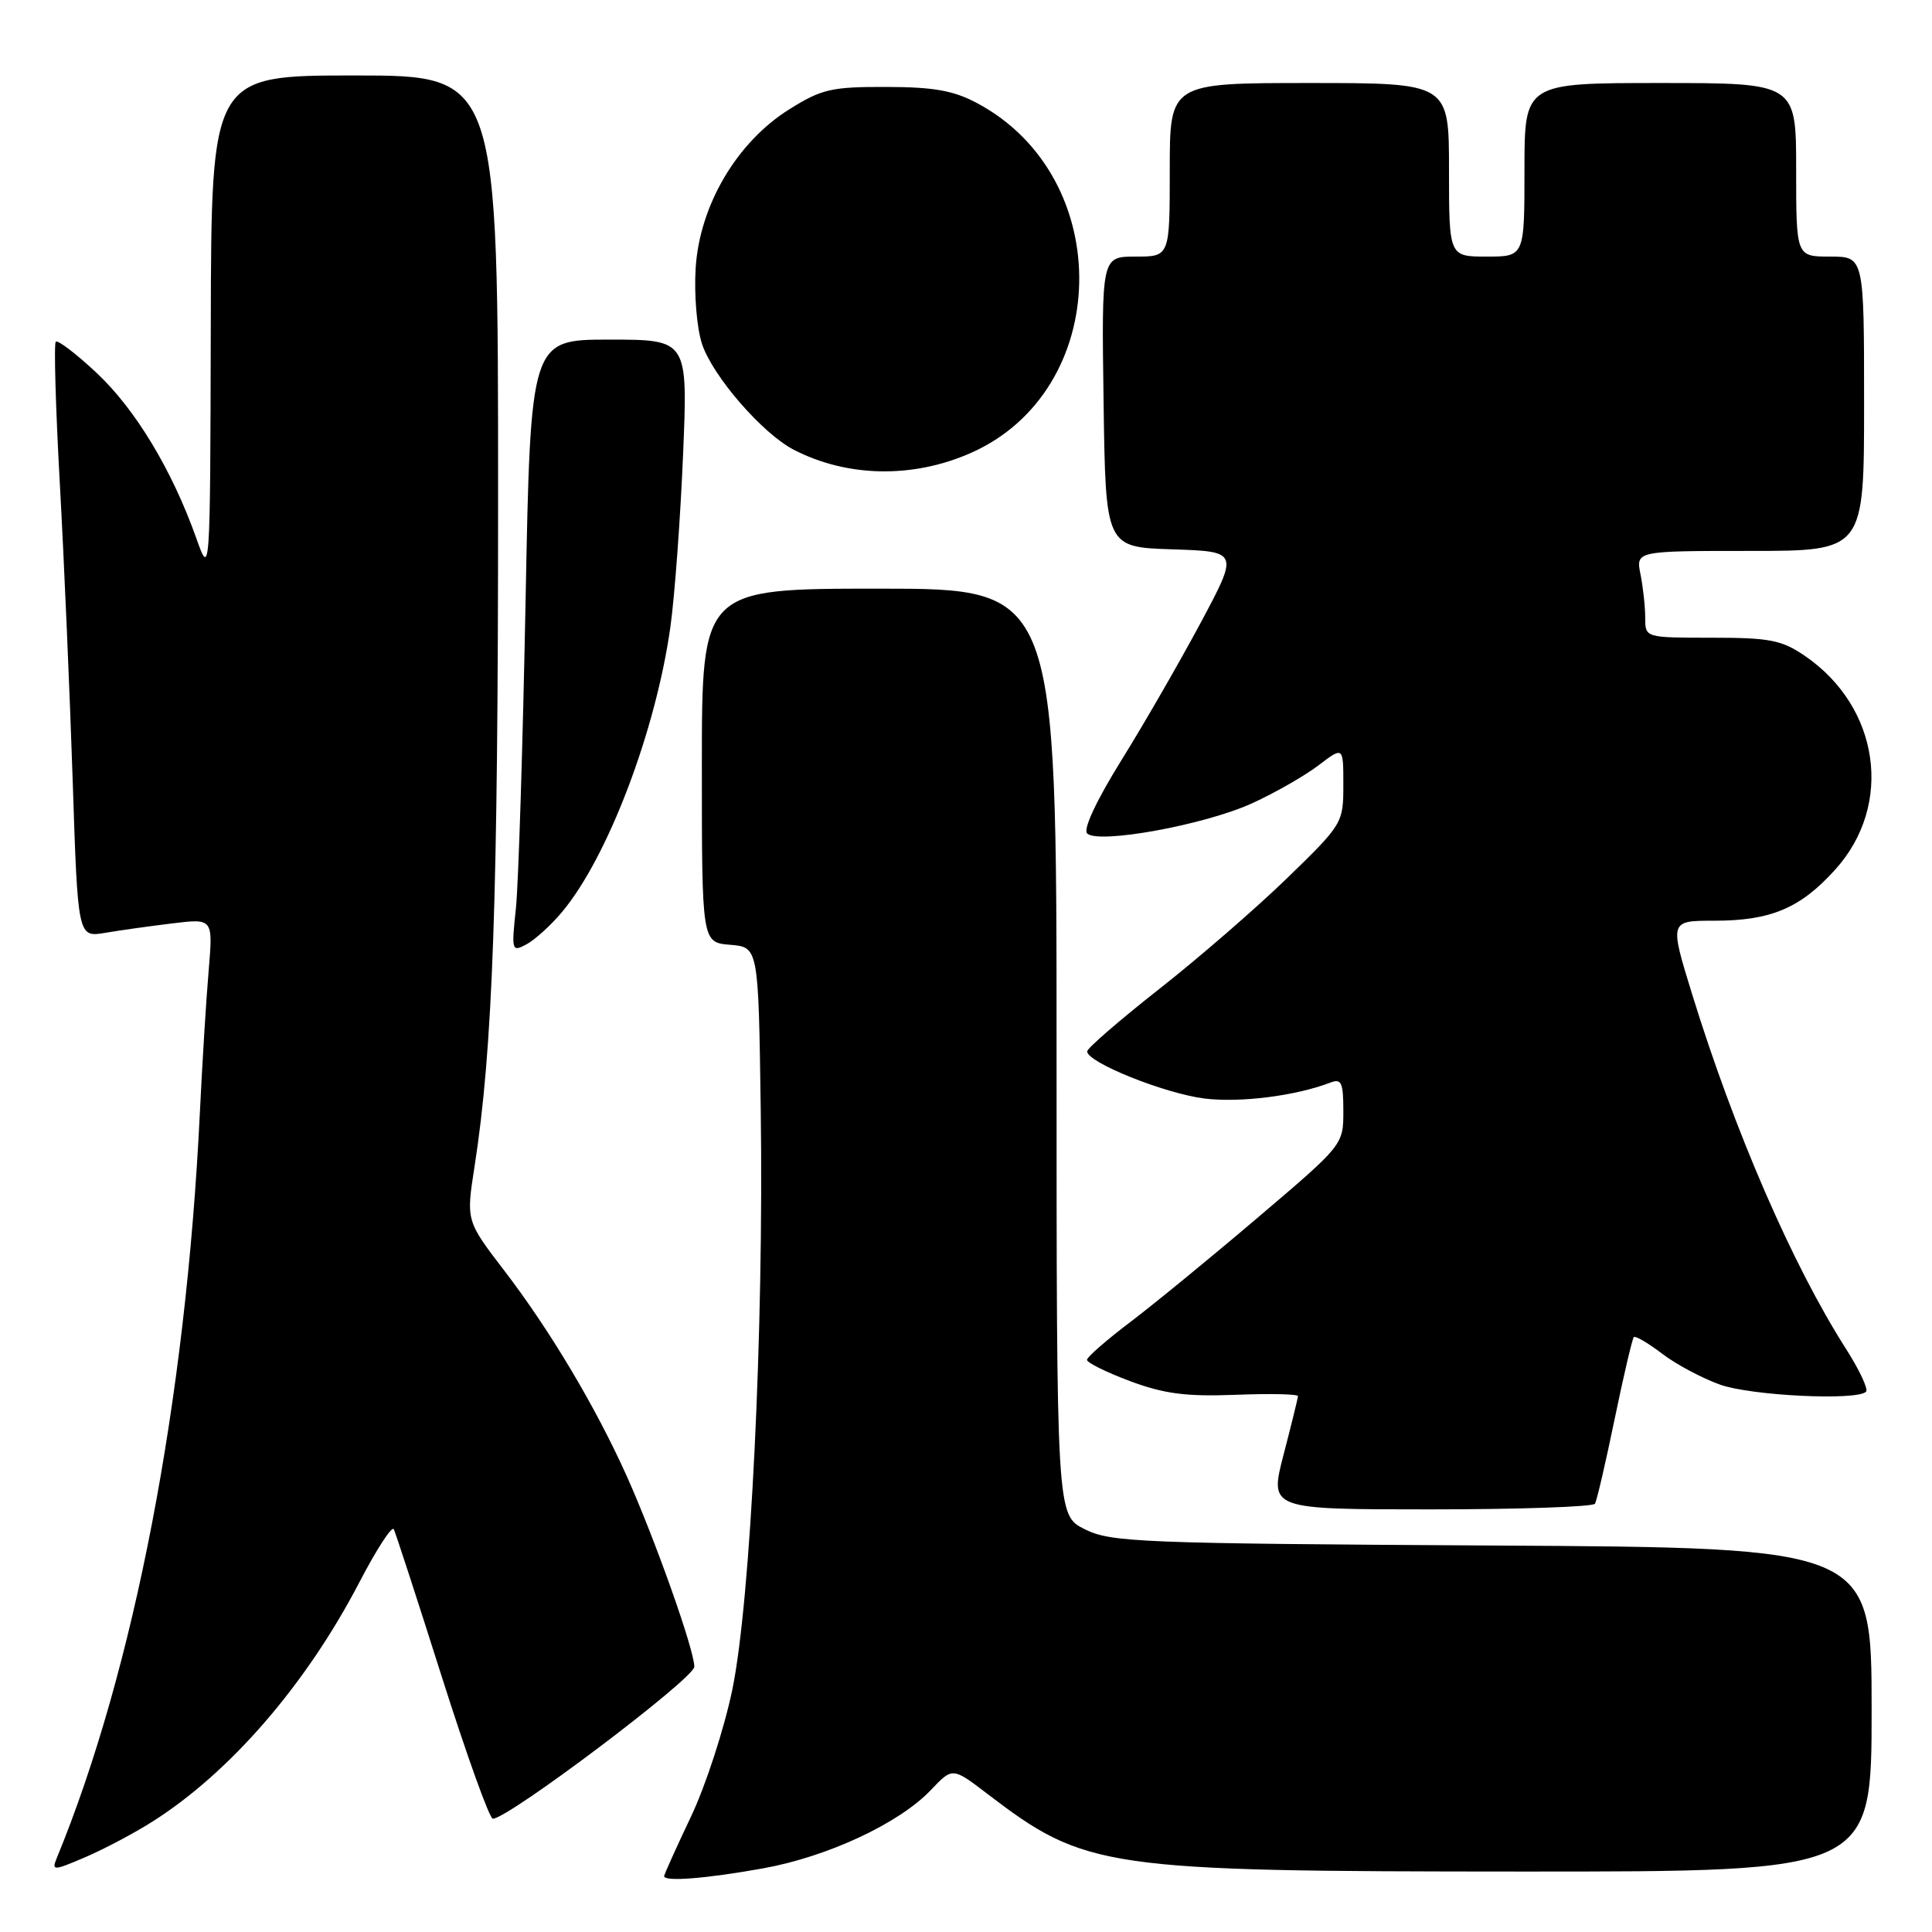 <?xml version="1.0" encoding="UTF-8" standalone="no"?>
<!DOCTYPE svg PUBLIC "-//W3C//DTD SVG 1.1//EN" "http://www.w3.org/Graphics/SVG/1.1/DTD/svg11.dtd" >
<svg xmlns="http://www.w3.org/2000/svg" xmlns:xlink="http://www.w3.org/1999/xlink" version="1.1" viewBox="0 0 256 256">
 <g >
 <path fill="currentColor"
d=" M 101.04 247.58 C 109.62 246.05 119.15 241.61 123.35 237.18 C 126.21 234.17 126.21 234.17 130.76 237.64 C 143.85 247.64 146.11 247.97 201.75 247.99 C 248.00 248.00 248.00 248.00 248.00 226.54 C 248.00 205.07 248.00 205.07 197.75 204.79 C 151.06 204.52 147.23 204.37 143.75 202.64 C 140.00 200.77 140.00 200.77 140.00 139.39 C 140.00 78.00 140.00 78.00 116.50 78.00 C 93.00 78.00 93.00 78.00 93.00 101.44 C 93.00 124.88 93.00 124.88 96.75 125.19 C 100.50 125.50 100.50 125.50 100.80 147.00 C 101.22 176.37 99.47 212.05 97.04 223.87 C 95.97 229.03 93.51 236.61 91.55 240.73 C 89.60 244.84 88.00 248.39 88.00 248.60 C 88.00 249.36 93.53 248.93 101.04 247.58 Z  M 20.14 241.41 C 30.44 234.91 40.54 223.25 47.62 209.66 C 49.88 205.31 51.93 202.15 52.18 202.63 C 52.42 203.11 55.29 211.93 58.56 222.24 C 61.83 232.54 64.86 240.98 65.30 240.99 C 67.31 241.02 92.00 222.40 92.00 220.85 C 92.00 218.62 86.82 204.02 83.06 195.62 C 78.94 186.44 72.87 176.26 66.84 168.39 C 61.76 161.76 61.76 161.76 62.87 154.63 C 65.31 139.01 66.00 119.32 66.00 65.85 C 66.00 10.00 66.00 10.00 47.00 10.00 C 28.00 10.00 28.00 10.00 27.93 43.25 C 27.85 76.50 27.85 76.50 25.99 71.26 C 22.79 62.27 17.93 54.21 12.80 49.41 C 10.09 46.87 7.65 45.01 7.39 45.28 C 7.13 45.54 7.37 54.02 7.93 64.13 C 8.49 74.23 9.25 91.88 9.63 103.36 C 10.31 124.21 10.31 124.21 13.91 123.61 C 15.88 123.27 19.92 122.71 22.87 122.35 C 28.23 121.70 28.23 121.70 27.65 128.60 C 27.32 132.39 26.80 140.90 26.48 147.50 C 24.63 185.62 17.77 221.31 7.50 246.26 C 6.83 247.90 7.09 247.89 11.27 246.10 C 13.75 245.04 17.74 242.93 20.14 241.41 Z  M 211.34 199.25 C 211.59 198.84 212.76 193.79 213.95 188.02 C 215.14 182.26 216.29 177.38 216.49 177.17 C 216.70 176.97 218.39 177.96 220.25 179.38 C 222.11 180.80 225.58 182.64 227.94 183.48 C 232.11 184.95 246.05 185.62 247.26 184.41 C 247.59 184.08 246.37 181.49 244.56 178.66 C 237.51 167.60 229.82 149.89 224.22 131.75 C 221.21 122.00 221.21 122.00 227.14 122.00 C 234.66 122.00 238.56 120.35 243.19 115.21 C 250.92 106.65 249.08 93.70 239.16 86.91 C 236.09 84.81 234.50 84.50 226.82 84.50 C 218.00 84.50 218.00 84.50 218.00 81.88 C 218.00 80.43 217.72 77.84 217.38 76.13 C 216.75 73.00 216.75 73.00 231.88 73.00 C 247.00 73.00 247.00 73.00 247.00 53.50 C 247.00 34.00 247.00 34.00 242.50 34.00 C 238.00 34.00 238.00 34.00 238.00 22.50 C 238.00 11.00 238.00 11.00 220.00 11.00 C 202.00 11.00 202.00 11.00 202.00 22.50 C 202.00 34.00 202.00 34.00 197.00 34.00 C 192.00 34.00 192.00 34.00 192.00 22.50 C 192.00 11.00 192.00 11.00 173.50 11.00 C 155.00 11.00 155.00 11.00 155.00 22.50 C 155.00 34.00 155.00 34.00 150.48 34.00 C 145.96 34.00 145.96 34.00 146.23 53.25 C 146.50 72.50 146.50 72.50 155.32 72.79 C 164.14 73.08 164.14 73.08 159.10 82.51 C 156.32 87.70 151.60 95.90 148.60 100.72 C 145.29 106.05 143.50 109.87 144.05 110.43 C 145.48 111.89 159.67 109.30 165.91 106.44 C 168.94 105.06 172.90 102.79 174.71 101.41 C 178.00 98.90 178.00 98.90 178.00 104.01 C 178.00 109.05 177.90 109.22 170.58 116.33 C 166.50 120.29 158.88 126.90 153.65 131.01 C 148.41 135.13 144.10 138.86 144.06 139.30 C 143.95 140.73 154.27 144.89 159.60 145.56 C 164.31 146.14 171.66 145.22 176.25 143.46 C 177.75 142.88 178.00 143.41 178.00 147.24 C 178.00 151.69 177.97 151.72 166.75 161.26 C 160.56 166.53 152.93 172.78 149.78 175.17 C 146.63 177.55 144.05 179.81 144.03 180.18 C 144.01 180.55 146.57 181.82 149.72 183.00 C 154.25 184.69 157.15 185.07 163.72 184.82 C 168.28 184.64 172.00 184.72 171.99 185.00 C 171.97 185.28 171.12 188.76 170.08 192.75 C 168.20 200.00 168.20 200.00 189.54 200.00 C 201.28 200.00 211.09 199.66 211.34 199.25 Z  M 74.45 120.87 C 80.52 113.66 86.92 96.81 88.84 83.00 C 89.41 78.88 90.16 68.64 90.51 60.25 C 91.15 45.00 91.15 45.00 80.72 45.00 C 70.30 45.00 70.30 45.00 69.64 79.75 C 69.27 98.86 68.70 117.14 68.36 120.36 C 67.76 126.01 67.81 126.17 69.76 125.13 C 70.87 124.53 72.99 122.62 74.45 120.87 Z  M 128.57 60.05 C 147.37 51.82 147.94 23.54 129.50 13.68 C 126.37 12.00 123.74 11.53 117.42 11.52 C 110.16 11.50 108.86 11.80 104.56 14.50 C 97.63 18.85 92.71 27.19 92.18 35.50 C 91.96 39.00 92.33 43.48 93.02 45.57 C 94.43 49.84 101.02 57.44 105.17 59.59 C 112.24 63.24 120.89 63.42 128.57 60.05 Z "/>
</g>
</svg>